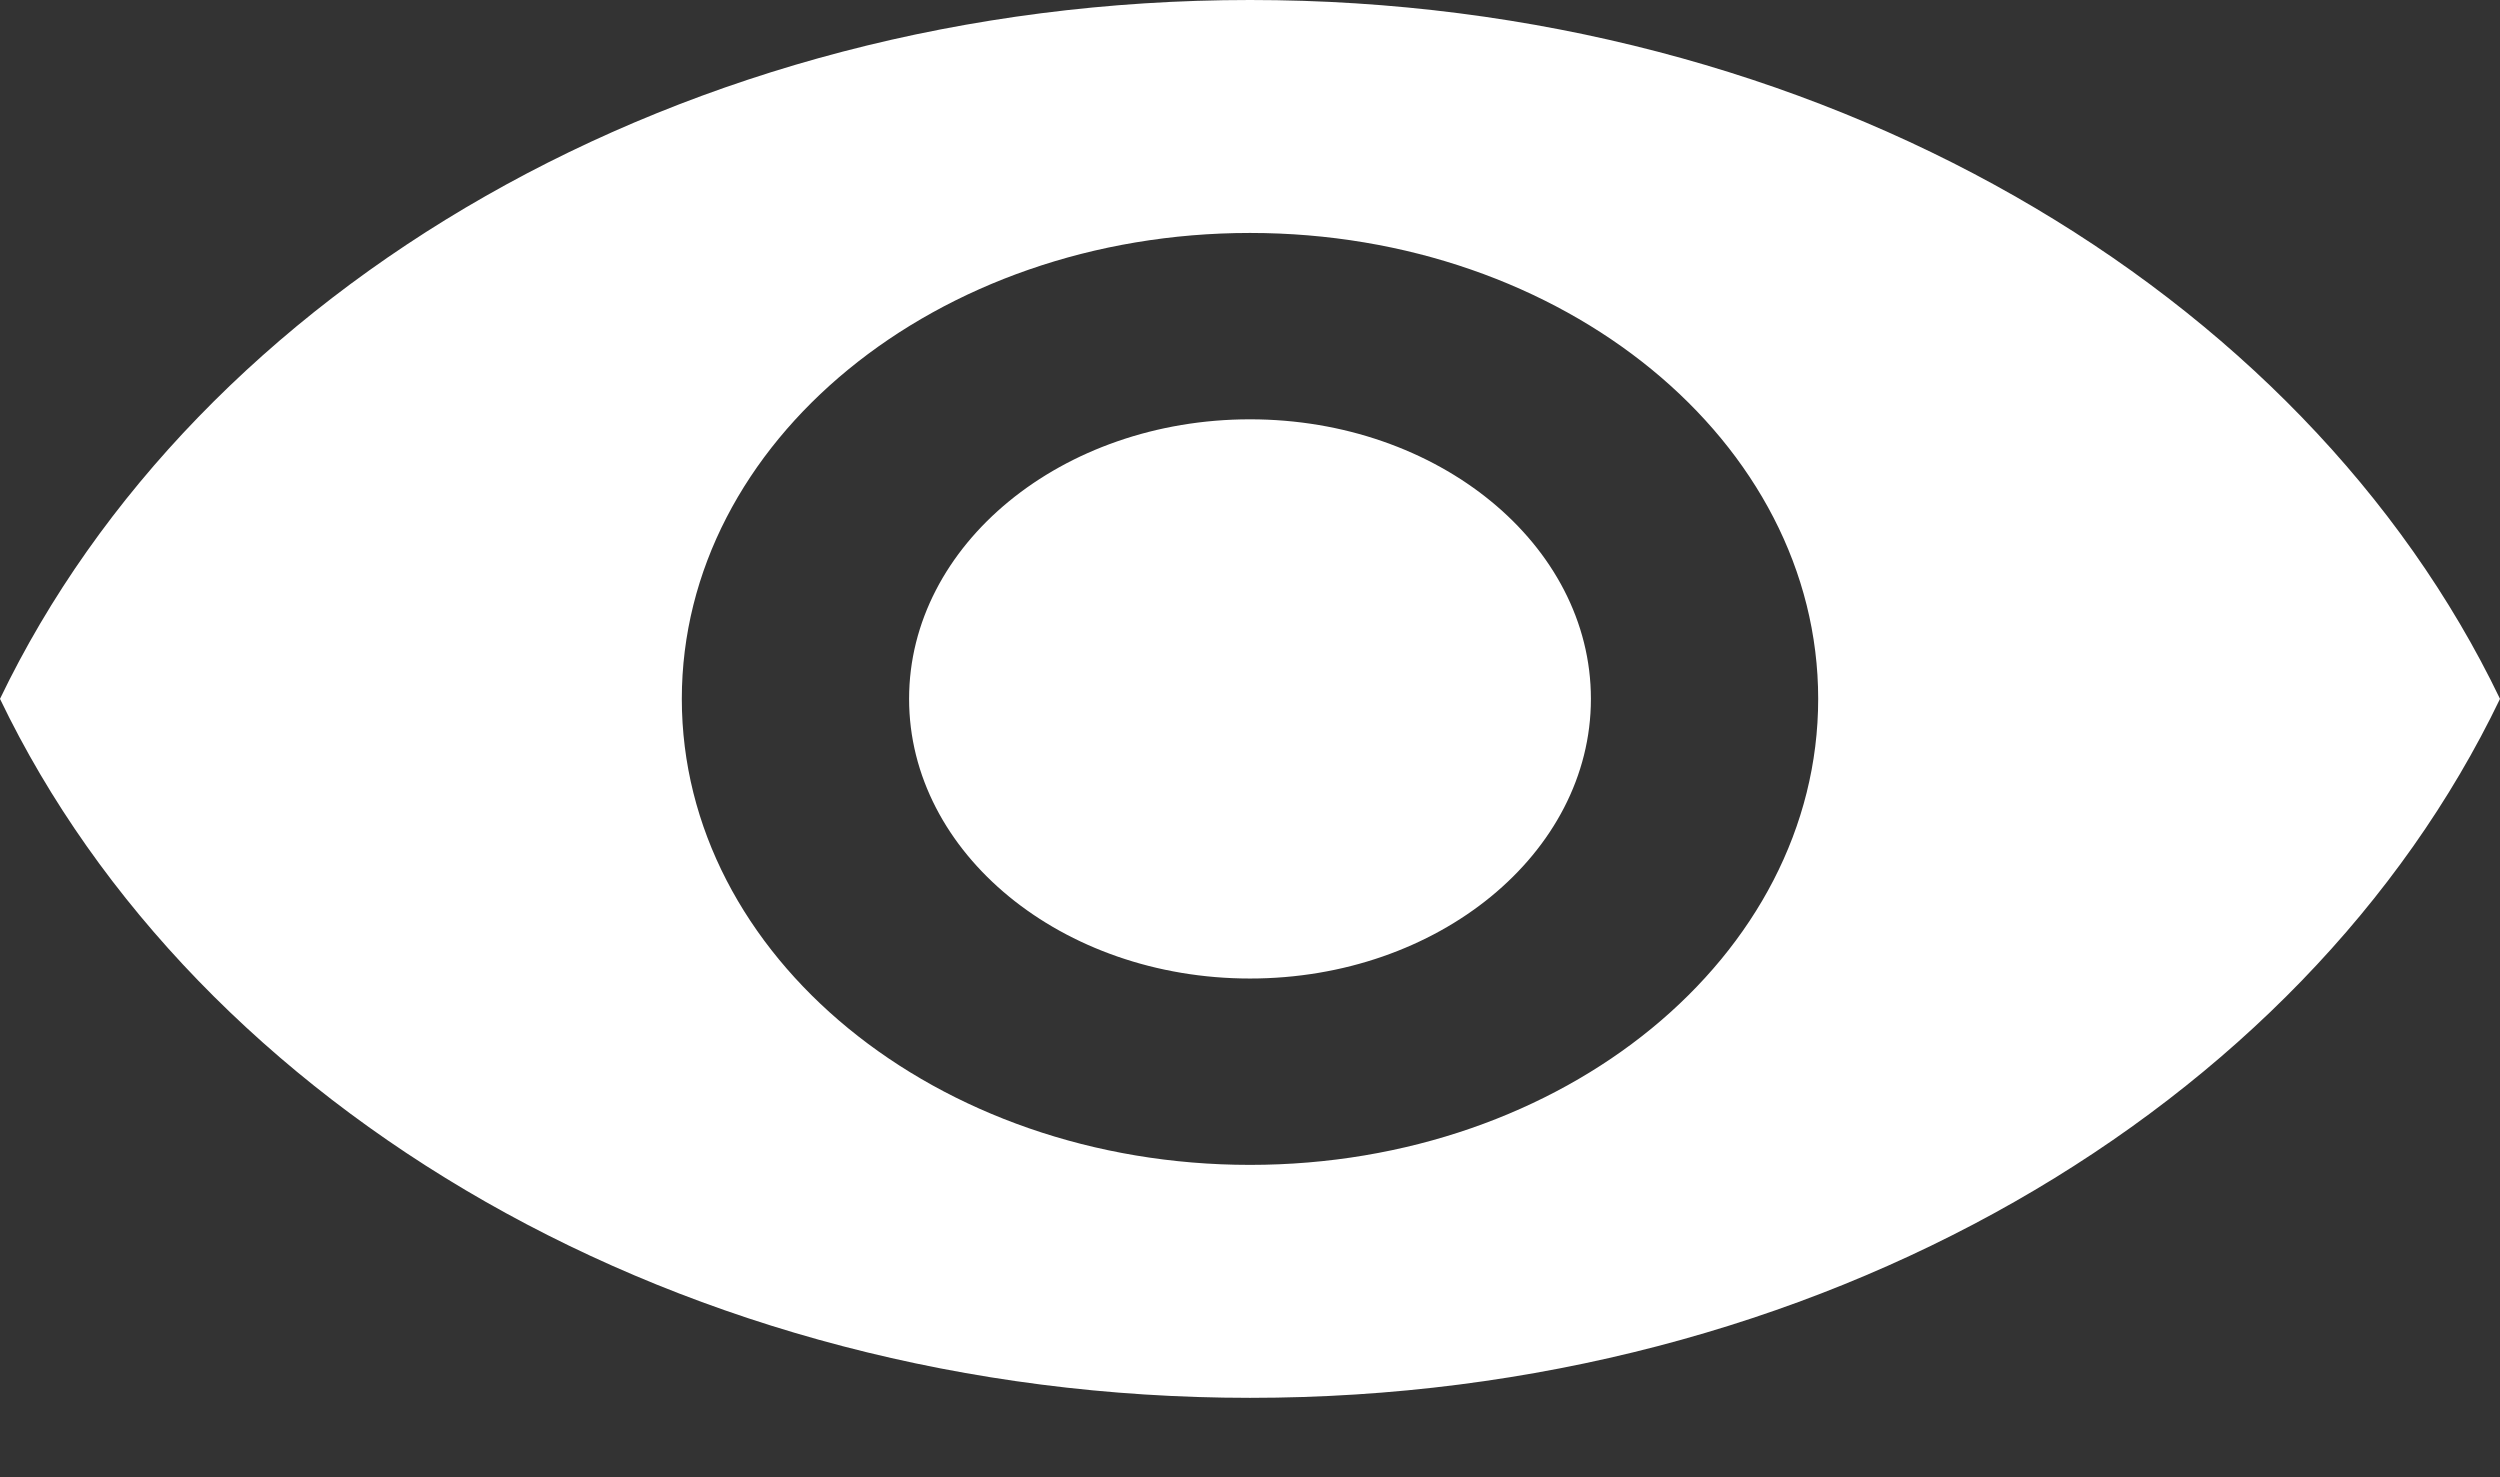 <svg width="22" height="13" viewBox="0 0 22 13" fill="none" xmlns="http://www.w3.org/2000/svg">
<rect x="0" y="0" width="22" height="13" fill="#333333" stroke="none"/>
<path id="Vector" d="M11 0C6 0 1.73 2.55 0 6.15C1.73 9.751 6 12.301 11 12.301C16.005 12.301 20.27 9.751 22 6.15C20.27 2.55 16.005 0 11 0ZM11 10.251C8.24 10.251 6 8.414 6 6.15C6 3.887 8.24 2.05 11 2.05C13.76 2.05 16 3.887 16 6.15C16 8.414 13.76 10.251 11 10.251ZM11 3.69C9.345 3.69 8 4.793 8 6.15C8 7.508 9.345 8.611 11 8.611C12.655 8.611 14 7.508 14 6.15C14 4.793 12.655 3.69 11 3.69Z" fill="white"/>
</svg>
